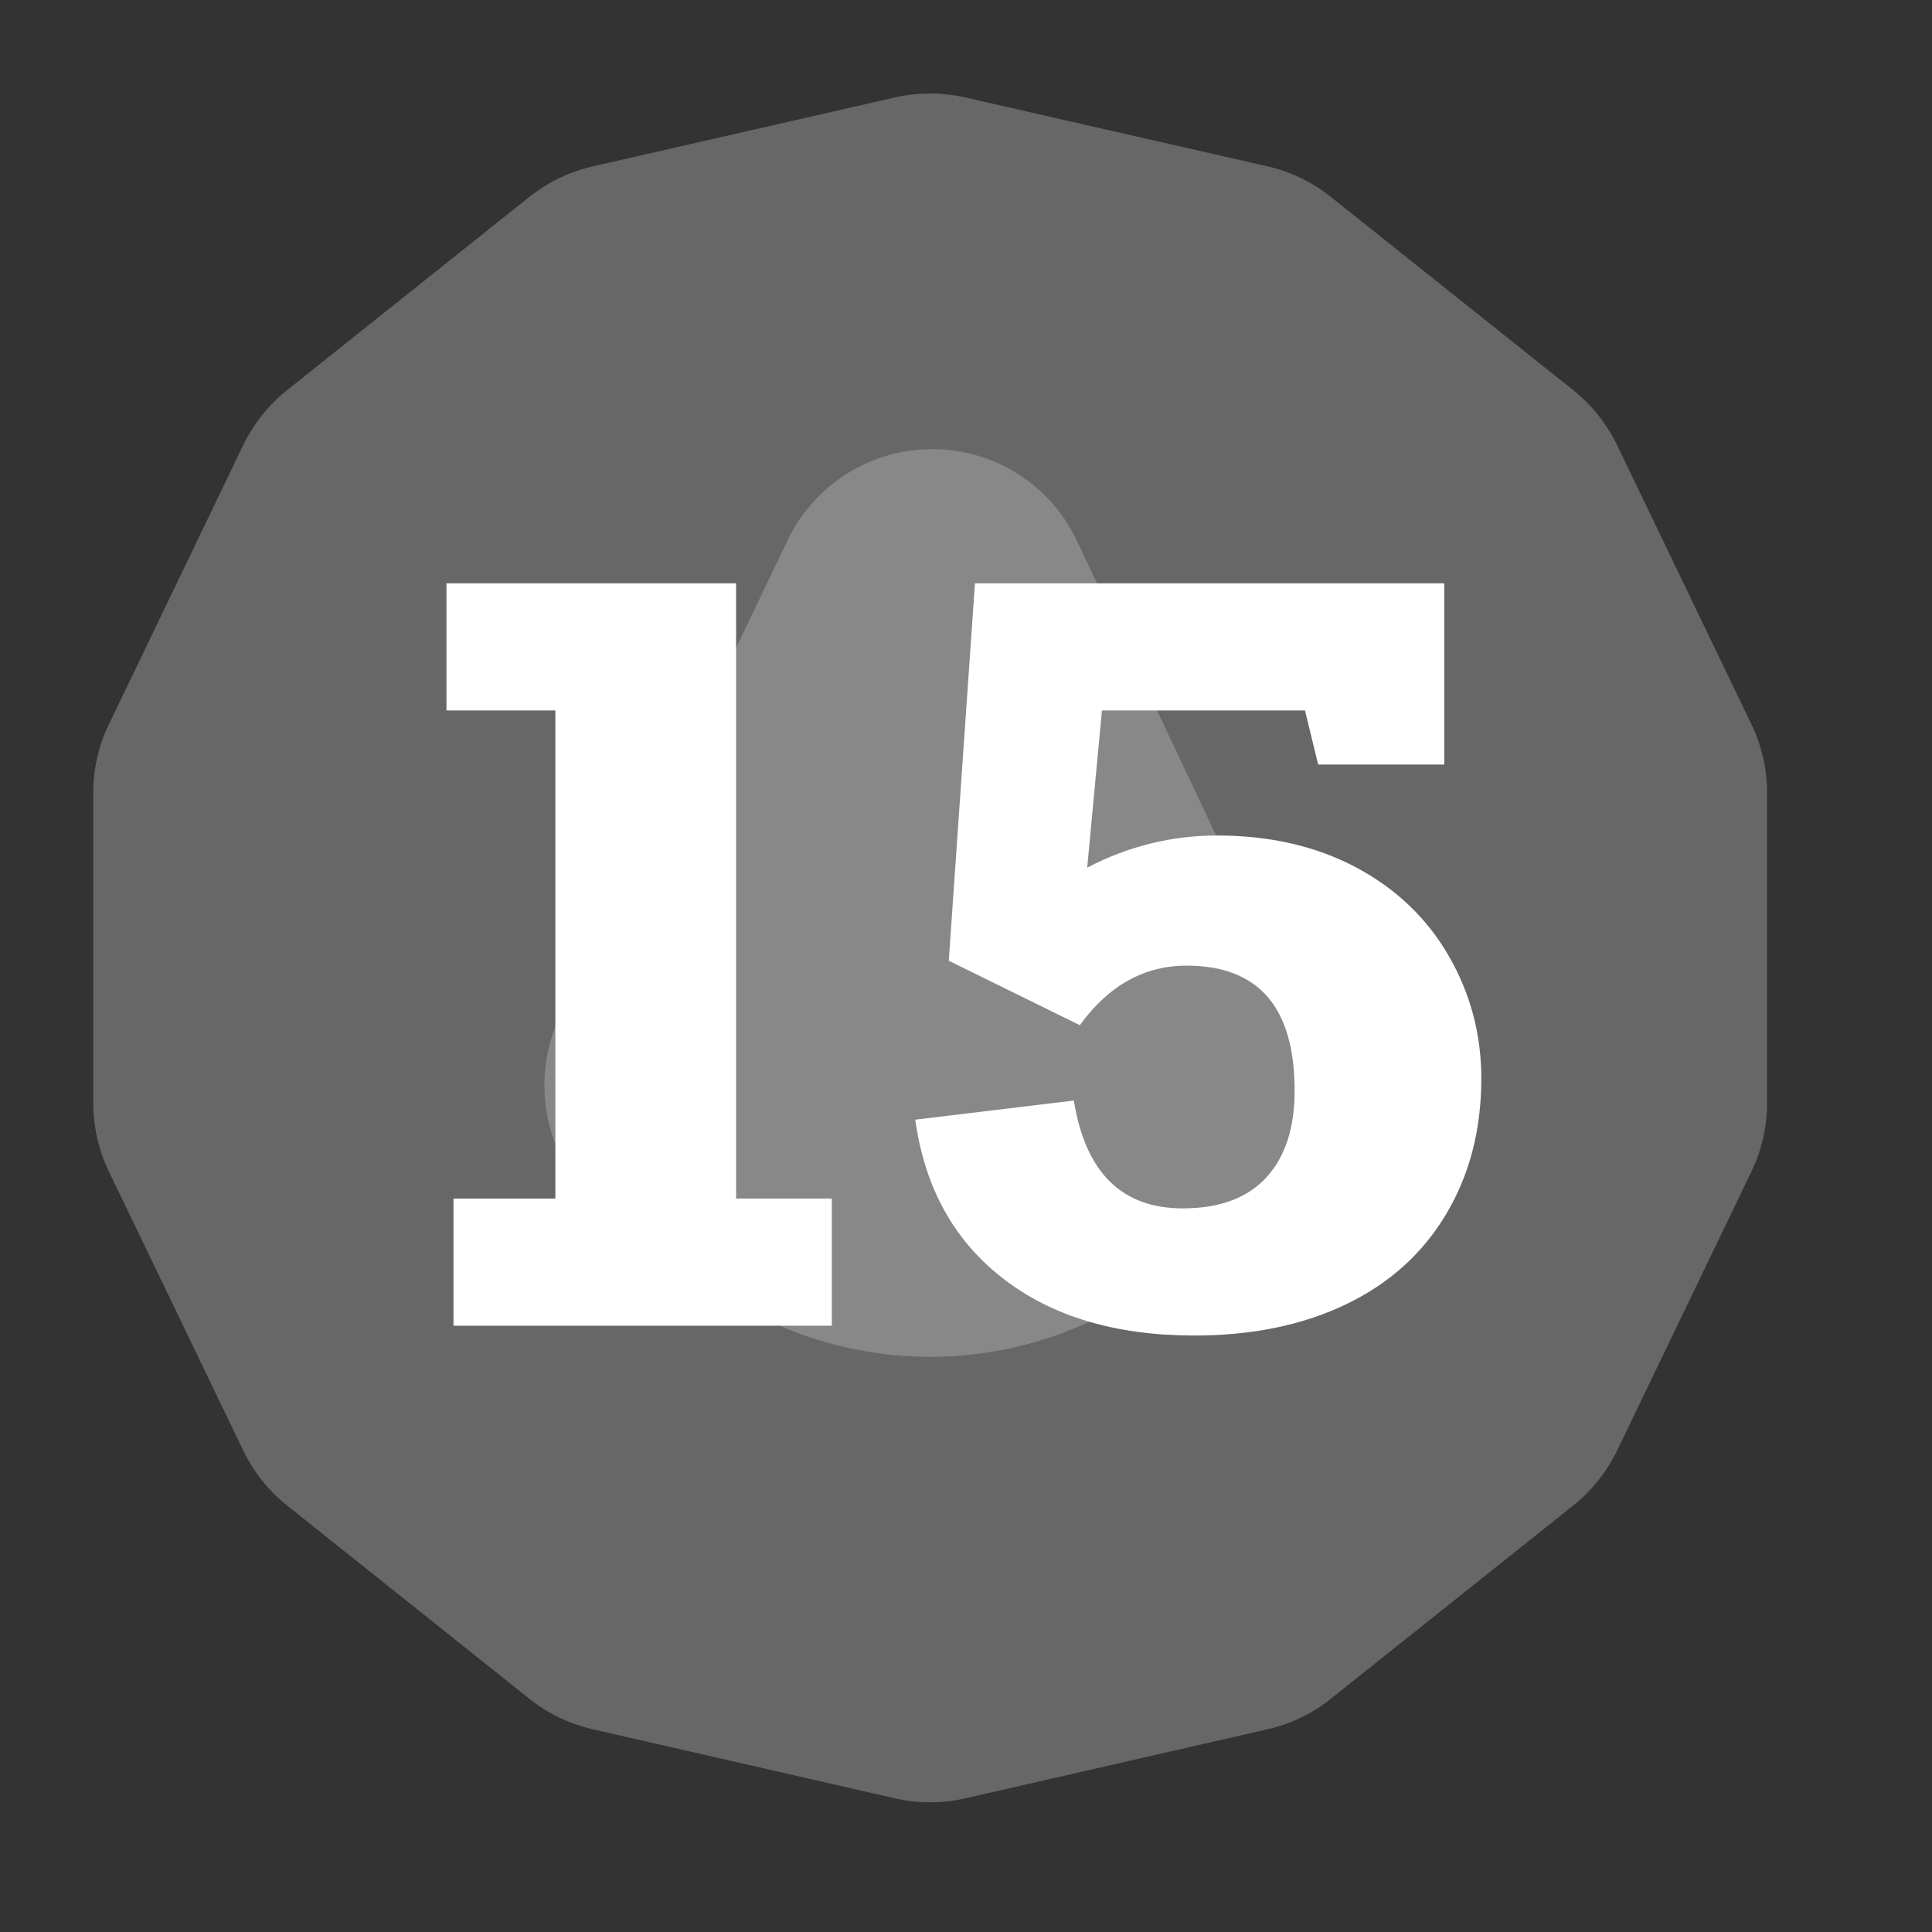 <?xml version="1.0" encoding="UTF-8" standalone="no"?><!DOCTYPE svg PUBLIC "-//W3C//DTD SVG 1.1//EN" "http://www.w3.org/Graphics/SVG/1.1/DTD/svg11.dtd"><svg width="100%" height="100%" viewBox="0 0 11 11" version="1.1" xmlns="http://www.w3.org/2000/svg" xmlns:xlink="http://www.w3.org/1999/xlink" xml:space="preserve" xmlns:serif="http://www.serif.com/" style="fill-rule:evenodd;clip-rule:evenodd;stroke-linejoin:round;stroke-miterlimit:2;"><rect x="0" y="0" width="11" height="11" fill="#333333" stroke="none"/><rect id="d24_15" x="0.016" y="0.117" width="10.56" height="10.56" style="fill:none;"/><g><path d="M5.095,0.555c0.132,-0.03 0.269,-0.03 0.401,-0c0.405,0.092 1.315,0.3 1.72,0.392c0.132,0.03 0.256,0.09 0.361,0.174c0.325,0.259 1.055,0.841 1.38,1.1c0.105,0.084 0.191,0.192 0.25,0.313c0.18,0.374 0.585,1.216 0.765,1.59c0.059,0.122 0.089,0.255 0.089,0.391l0,1.764c0,0.135 -0.03,0.269 -0.089,0.391c-0.18,0.374 -0.585,1.215 -0.765,1.589c-0.059,0.122 -0.145,0.229 -0.25,0.313c-0.325,0.259 -1.055,0.841 -1.38,1.1c-0.105,0.085 -0.229,0.144 -0.361,0.174c-0.405,0.093 -1.315,0.3 -1.72,0.393c-0.132,0.03 -0.269,0.03 -0.401,-0c-0.404,-0.093 -1.315,-0.3 -1.719,-0.393c-0.132,-0.03 -0.256,-0.089 -0.362,-0.174c-0.324,-0.259 -1.054,-0.841 -1.379,-1.1c-0.106,-0.084 -0.191,-0.191 -0.25,-0.313c-0.18,-0.374 -0.585,-1.215 -0.765,-1.589c-0.059,-0.122 -0.089,-0.256 -0.089,-0.391l-0,-1.764c-0,-0.136 0.03,-0.269 0.089,-0.391c0.18,-0.374 0.585,-1.216 0.765,-1.59c0.059,-0.121 0.144,-0.229 0.25,-0.313c0.325,-0.259 1.055,-0.841 1.379,-1.1c0.106,-0.084 0.23,-0.144 0.362,-0.174c0.404,-0.092 1.315,-0.3 1.719,-0.392Z" style="fill:#676767;"/><path d="M4.485,3.075c0.152,-0.317 0.473,-0.519 0.825,-0.518c0.352,0.001 0.672,0.204 0.822,0.523c0.436,0.922 0.947,2.005 1.274,2.699c0.194,0.411 0.064,0.901 -0.308,1.161c-0.174,0.122 -0.369,0.258 -0.564,0.395c-0.743,0.52 -1.733,0.52 -2.476,-0c-0.194,-0.136 -0.387,-0.271 -0.56,-0.392c-0.374,-0.261 -0.504,-0.755 -0.307,-1.166c0.333,-0.695 0.852,-1.78 1.294,-2.702Z" style="fill:#888;"/></g><g><path d="M4.736,6.824l-0,0.724l-2.154,-0l-0,-0.724l0.58,0l0,-2.779l-0.62,-0l0,-0.724l1.649,0l0,3.503l0.545,0Z" style="fill:#fff;fill-rule:nonzero;"/><path d="M7.505,4.353l-0.075,-0.308l-1.156,-0l-0.084,0.895c0.234,-0.122 0.48,-0.183 0.74,-0.183c0.3,0 0.563,0.061 0.79,0.181c0.227,0.121 0.403,0.288 0.527,0.502c0.124,0.214 0.187,0.447 0.187,0.7c-0,0.292 -0.067,0.55 -0.201,0.774c-0.134,0.224 -0.324,0.395 -0.571,0.513c-0.246,0.118 -0.534,0.177 -0.863,0.177c-0.445,-0 -0.808,-0.108 -1.087,-0.324c-0.28,-0.216 -0.447,-0.518 -0.501,-0.905l0.903,-0.109c0.066,0.409 0.272,0.614 0.62,0.614c0.208,0 0.366,-0.058 0.474,-0.174c0.108,-0.116 0.163,-0.281 0.163,-0.496c-0,-0.475 -0.205,-0.712 -0.615,-0.712c-0.241,-0 -0.444,0.113 -0.608,0.339l-0.746,-0.367l0.149,-2.149l2.672,0l0,1.032l-0.718,0Z" style="fill:#fff;fill-rule:nonzero;"/></g></svg>